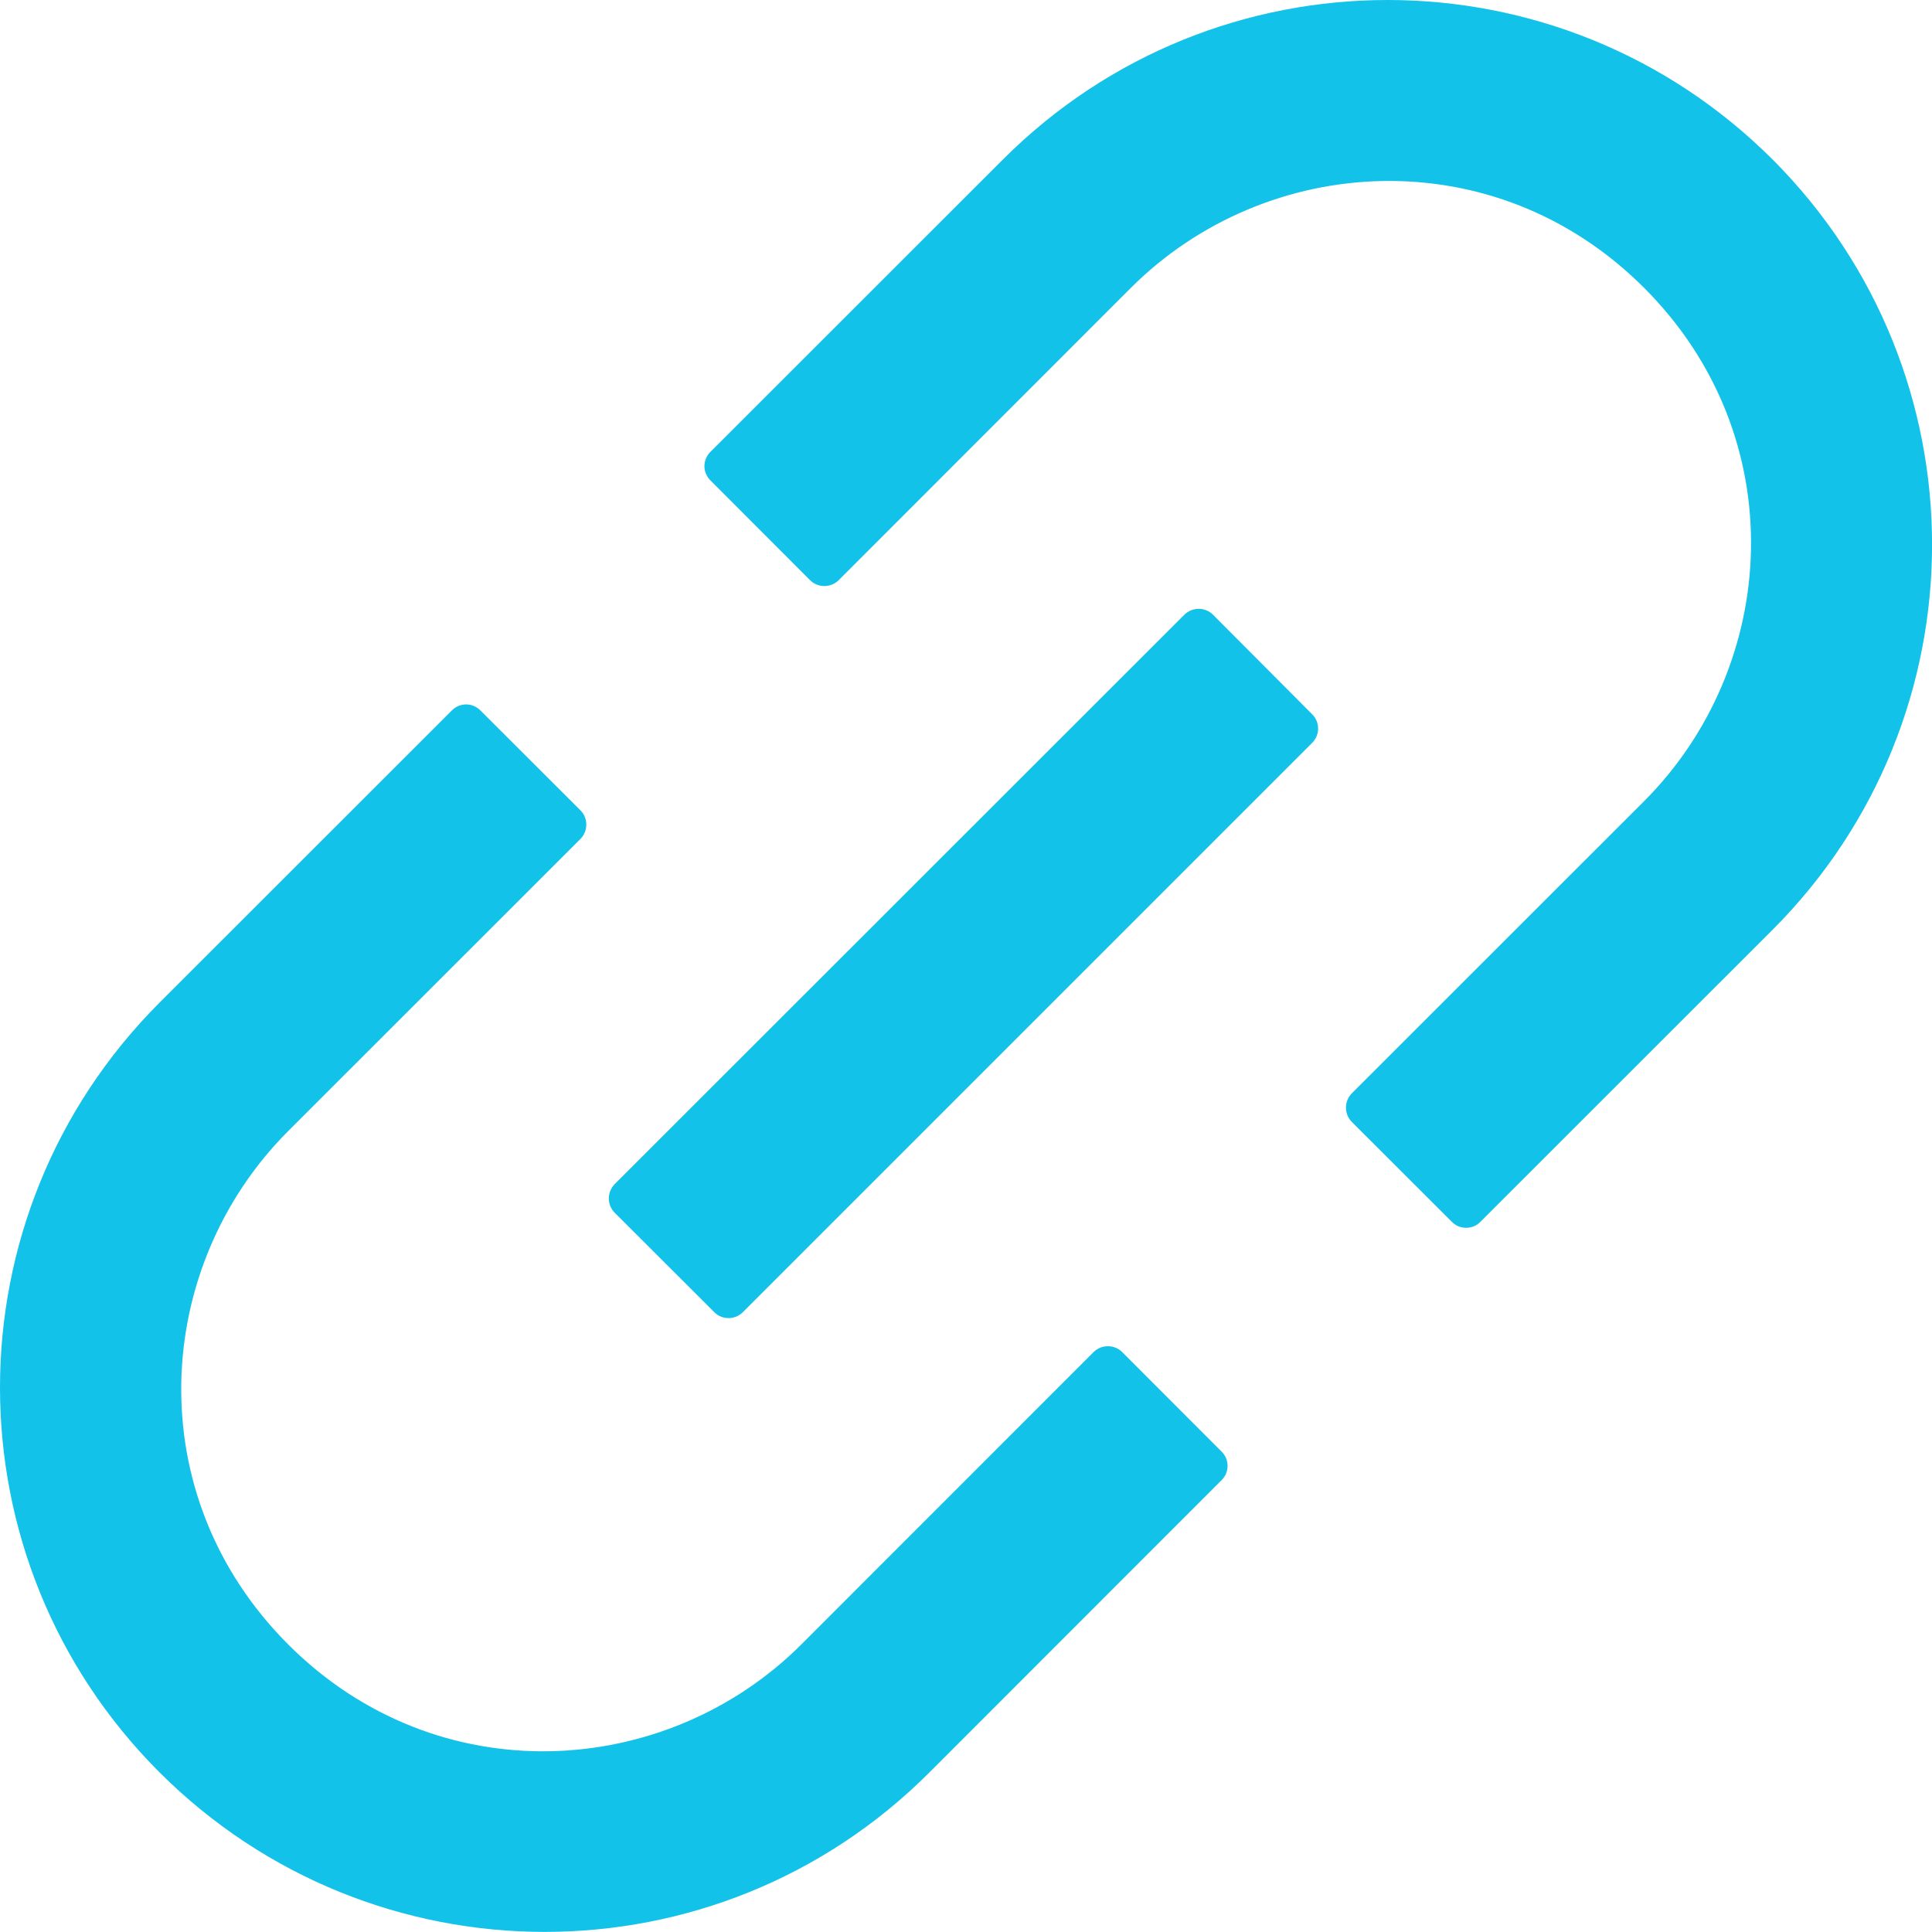 <svg width="15" height="15" viewBox="0 0 15 15" fill="none" xmlns="http://www.w3.org/2000/svg">
<path d="M8.712 10.497C8.683 10.468 8.643 10.452 8.602 10.452C8.56 10.452 8.521 10.468 8.491 10.497L6.222 12.767C5.171 13.817 3.397 13.929 2.237 12.767C1.075 11.604 1.187 9.833 2.237 8.782L4.507 6.513C4.567 6.452 4.567 6.353 4.507 6.292L3.729 5.515C3.7 5.486 3.66 5.469 3.619 5.469C3.578 5.469 3.538 5.486 3.509 5.515L1.239 7.784C-0.413 9.437 -0.413 12.11 1.239 13.761C2.892 15.411 5.565 15.413 7.216 13.761L9.485 11.491C9.546 11.431 9.546 11.331 9.485 11.271L8.712 10.497ZM13.763 1.239C12.11 -0.413 9.437 -0.413 7.786 1.239L5.515 3.509C5.486 3.538 5.469 3.578 5.469 3.619C5.469 3.66 5.486 3.7 5.515 3.729L6.29 4.505C6.351 4.565 6.45 4.565 6.511 4.505L8.78 2.235C9.831 1.185 11.604 1.073 12.765 2.235C13.927 3.397 13.815 5.169 12.765 6.22L10.495 8.489C10.466 8.519 10.45 8.558 10.45 8.6C10.45 8.641 10.466 8.681 10.495 8.71L11.273 9.487C11.333 9.548 11.433 9.548 11.493 9.487L13.763 7.218C15.413 5.565 15.413 2.892 13.763 1.239ZM9.417 4.772C9.388 4.743 9.348 4.727 9.307 4.727C9.265 4.727 9.226 4.743 9.196 4.772L4.772 9.194C4.743 9.224 4.727 9.263 4.727 9.305C4.727 9.346 4.743 9.386 4.772 9.415L5.546 10.188C5.606 10.249 5.706 10.249 5.767 10.188L10.188 5.767C10.249 5.706 10.249 5.606 10.188 5.546L9.417 4.772Z" fill="#12C2E9"/>
</svg>
